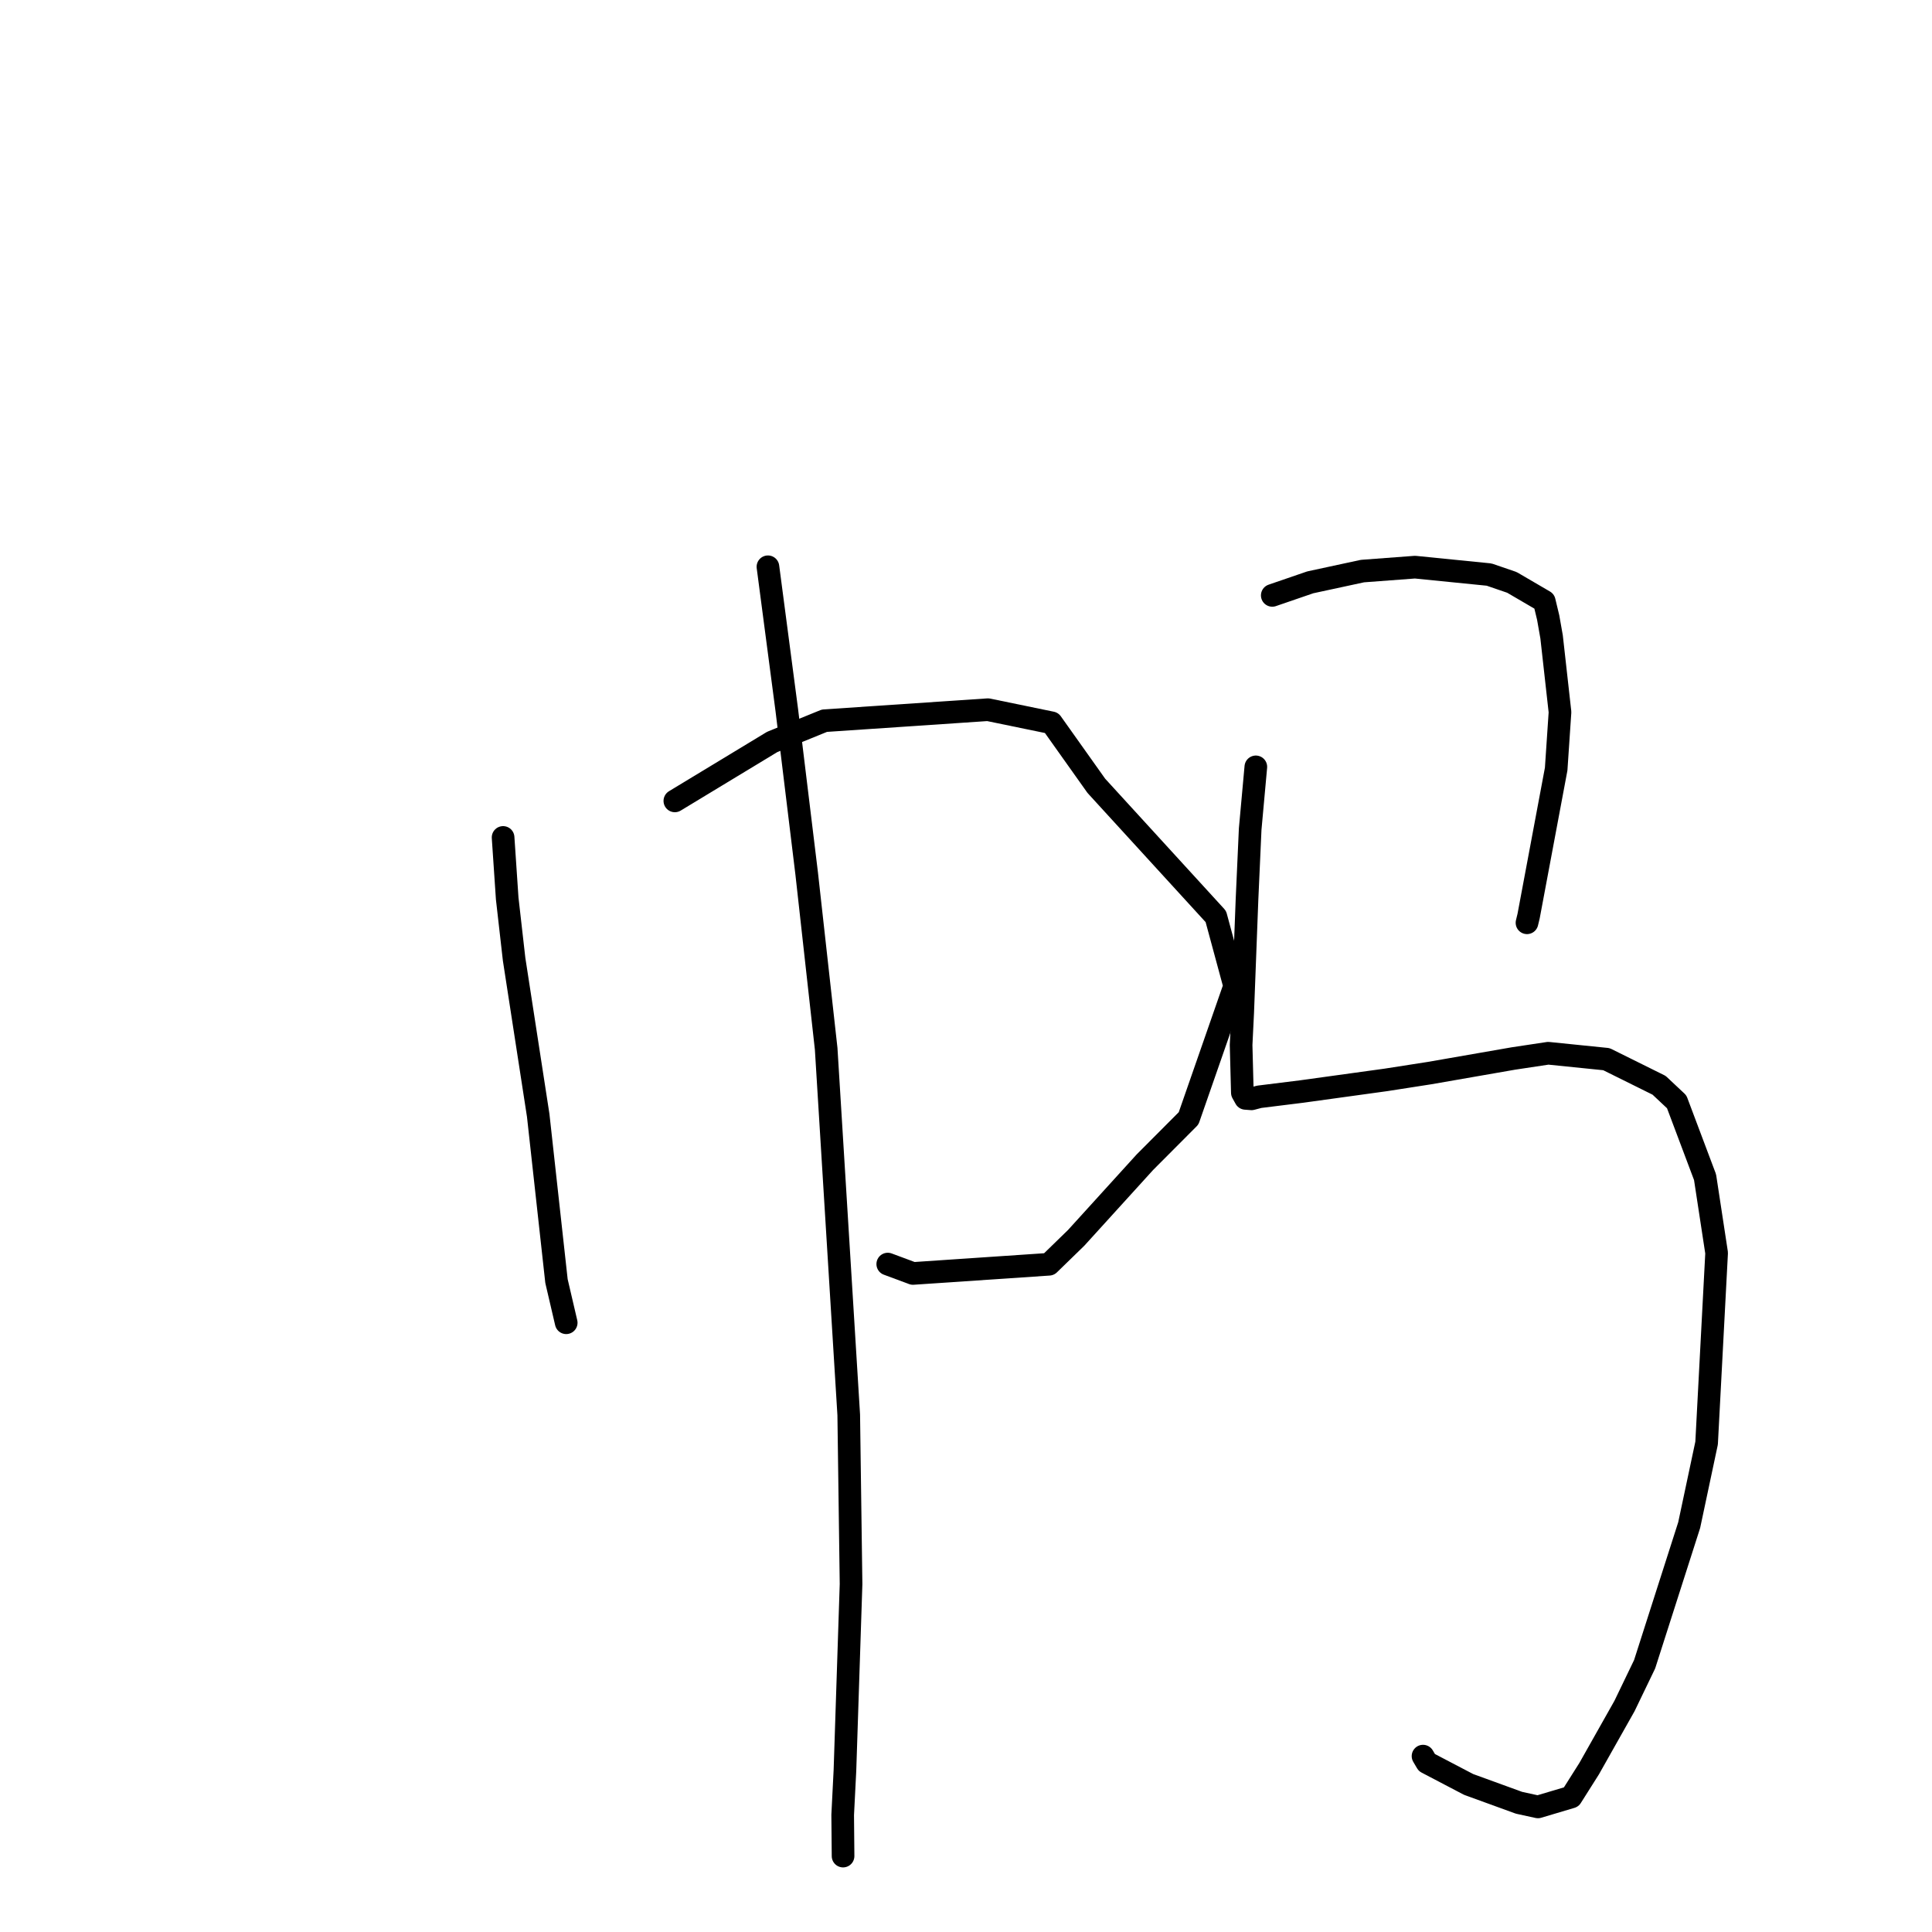 <?xml version="1.0" standalone="no"?>
    <svg width="256" height="256" xmlns="http://www.w3.org/2000/svg" version="1.1">
    <polyline stroke="black" stroke-width="3" stroke-linecap="round" fill="transparent" stroke-linejoin="round" points="66.662 110.965 67.207 119.056 68.121 127.096 71.315 147.793 73.737 169.75 74.908 174.77 75.026 175.272 " />
        <polyline stroke="black" stroke-width="3" stroke-linecap="round" fill="transparent" stroke-linejoin="round" points="89.421 106.123 102.315 98.315 109.241 95.498 130.906 94.038 139.339 95.776 145.271 104.126 161.105 121.444 163.598 130.657 157.496 148.186 151.698 154.004 142.595 164.024 139 167.521 120.975 168.739 117.632 167.496 " />
        <polyline stroke="black" stroke-width="3" stroke-linecap="round" fill="transparent" stroke-linejoin="round" points="101.756 75.1 104.256 94.105 106.887 115.729 109.472 138.967 112.462 187.478 112.769 209.895 111.959 234.587 111.66 240.492 111.706 245.445 111.71 245.94 " />
        <polyline stroke="black" stroke-width="3" stroke-linecap="round" fill="transparent" stroke-linejoin="round" points="168.582 78.892 173.621 77.162 180.533 75.672 187.498 75.15 197.317 76.134 200.335 77.17 204.623 79.674 205.142 81.832 205.594 84.391 206.708 94.361 206.201 101.905 202.55 121.381 202.334 122.274 " />
        <polyline stroke="black" stroke-width="3" stroke-linecap="round" fill="transparent" stroke-linejoin="round" points="166.405 101.614 165.655 109.859 165.234 119.213 164.665 134.153 164.453 138.466 164.618 144.788 165.036 145.541 165.834 145.601 166.859 145.331 172.469 144.634 183.639 143.091 189.425 142.19 200.526 140.257 205.146 139.56 212.859 140.345 219.839 143.806 222.17 145.994 225.929 155.983 227.461 166.023 226.134 191.215 223.826 202.082 217.92 220.524 215.25 226.062 210.573 234.353 208.195 238.113 203.786 239.425 201.278 238.877 194.598 236.447 189.061 233.547 188.558 232.695 " />
        </svg>